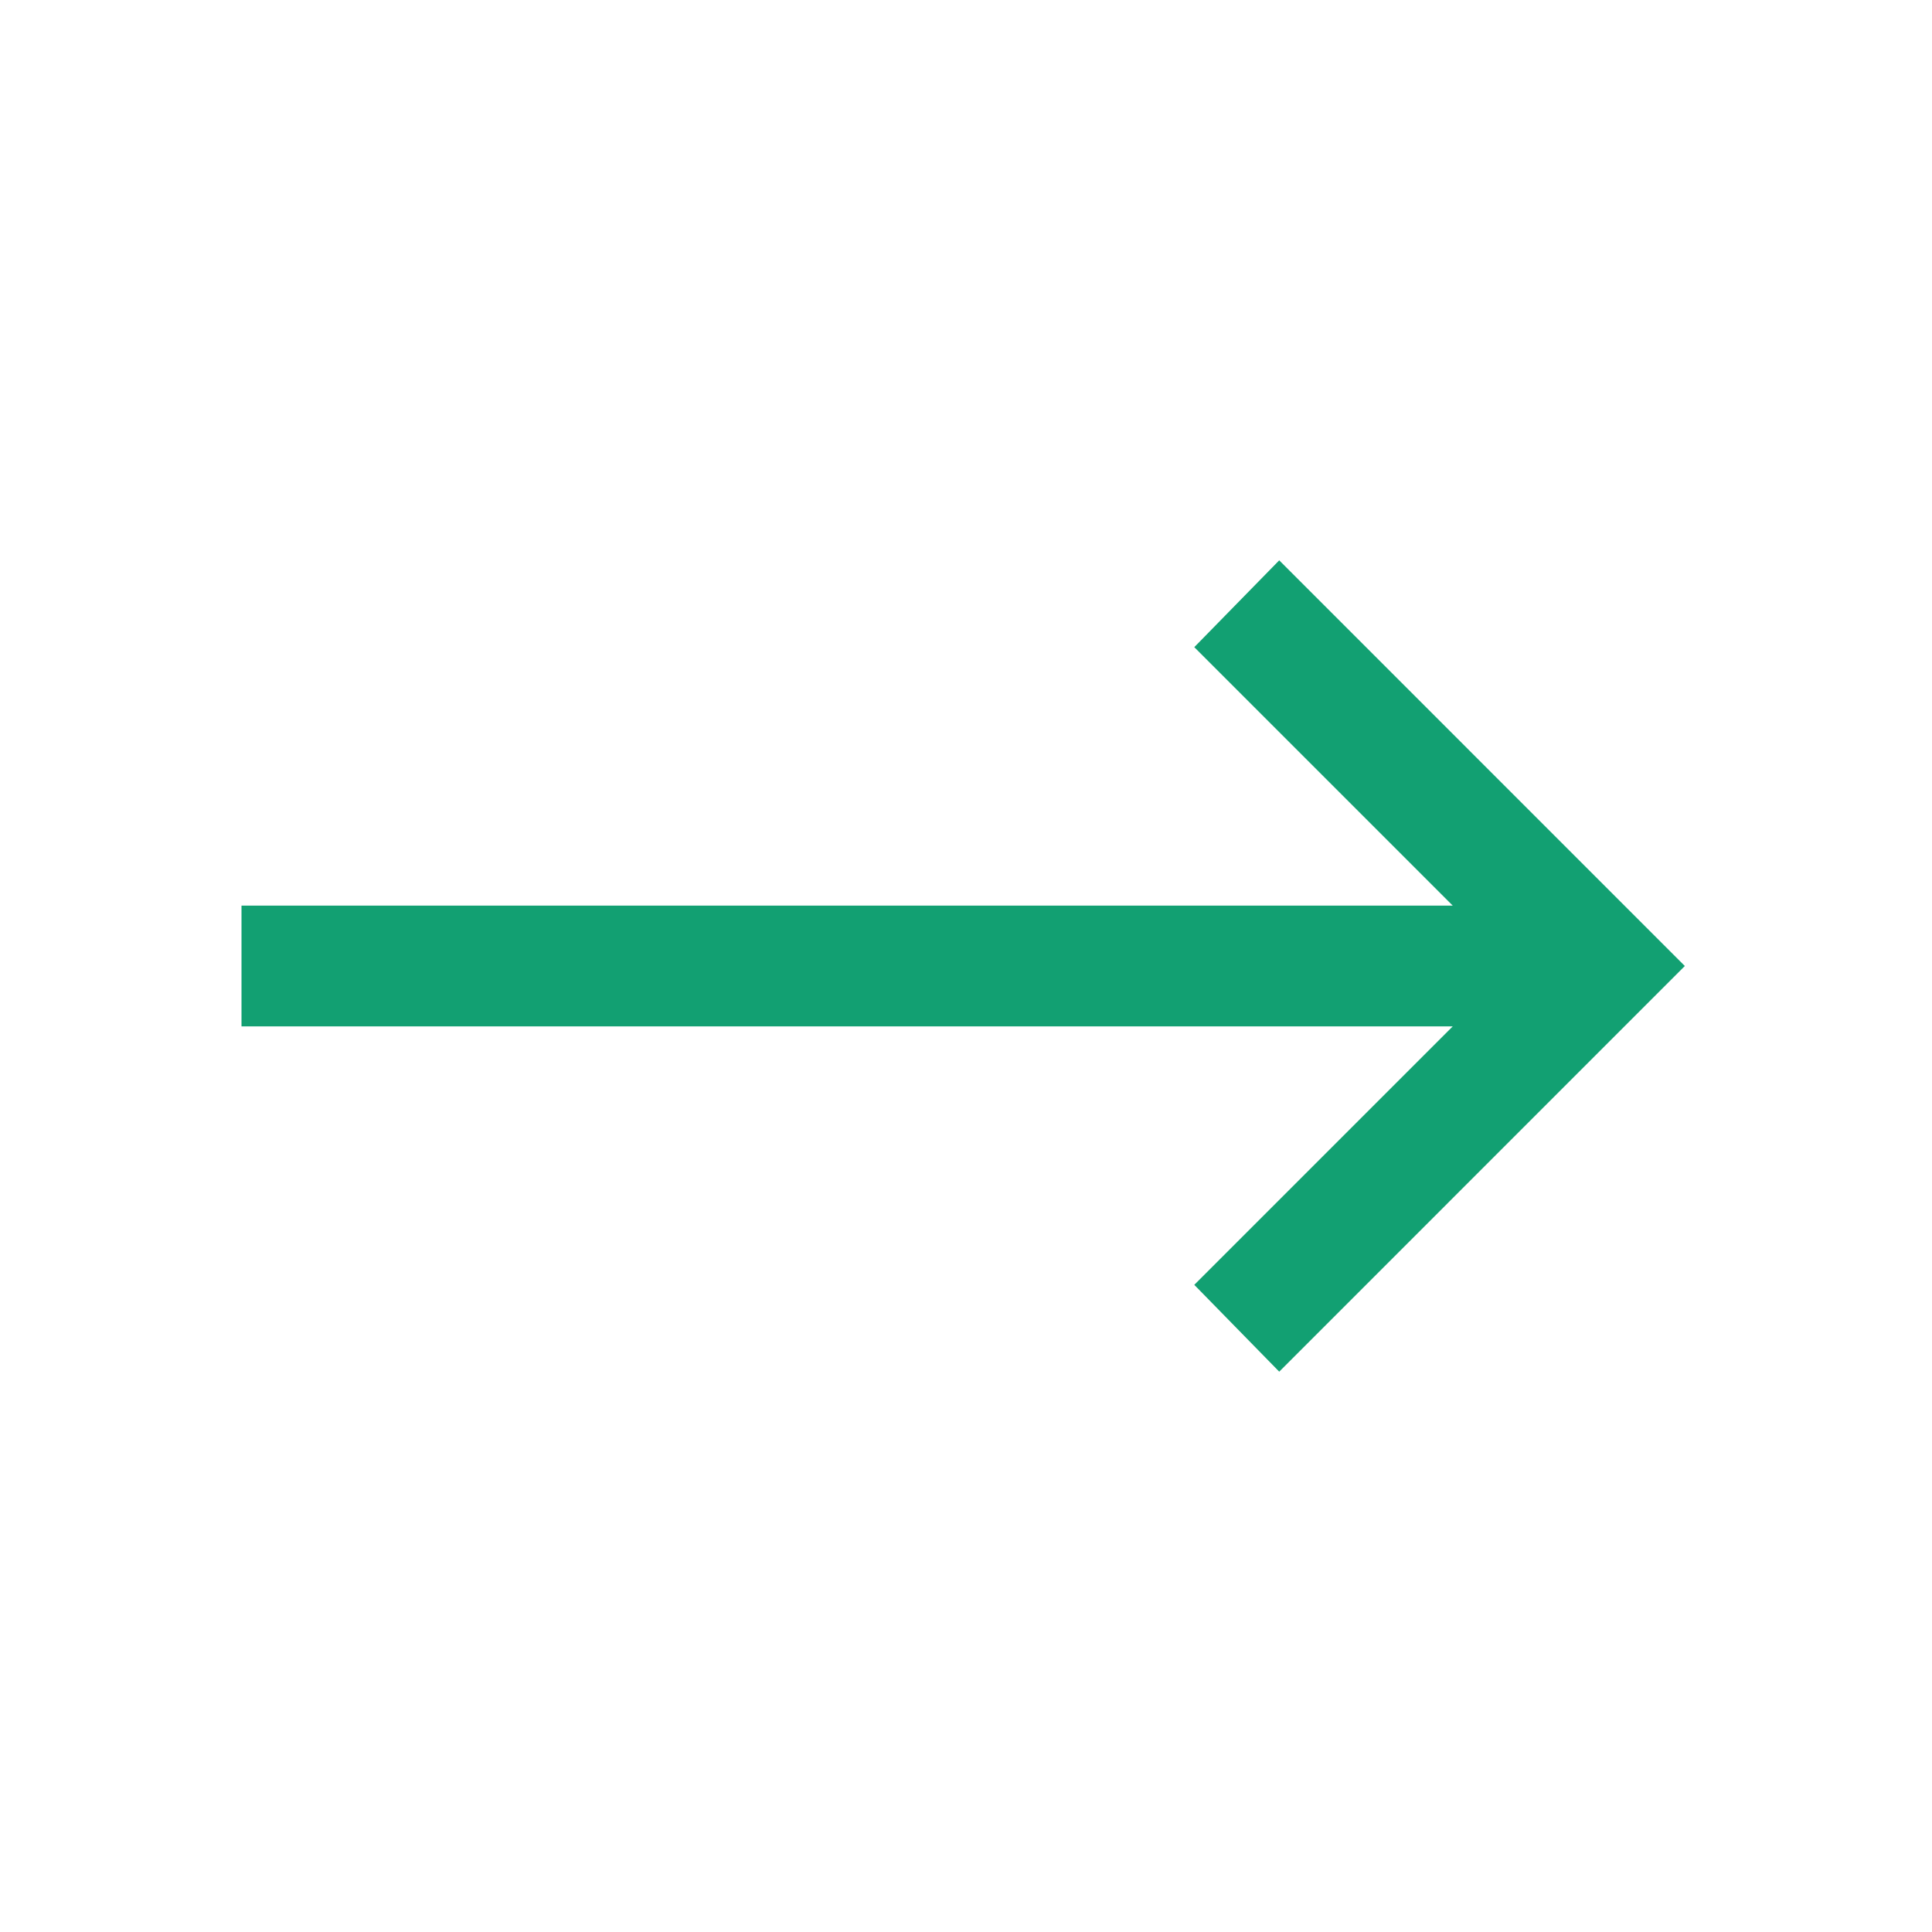 <svg width="32px" height="32px" viewBox="0 0 32 32" xmlns="http://www.w3.org/2000/svg"><path d="M 21.188 9.281 L 19.781 10.719 L 24.062 15 L 4 15 L 4 17 L 24.062 17 L 19.781 21.281 L 21.188 22.719 L 27.906 16 Z" fill="#12a072"/></svg>